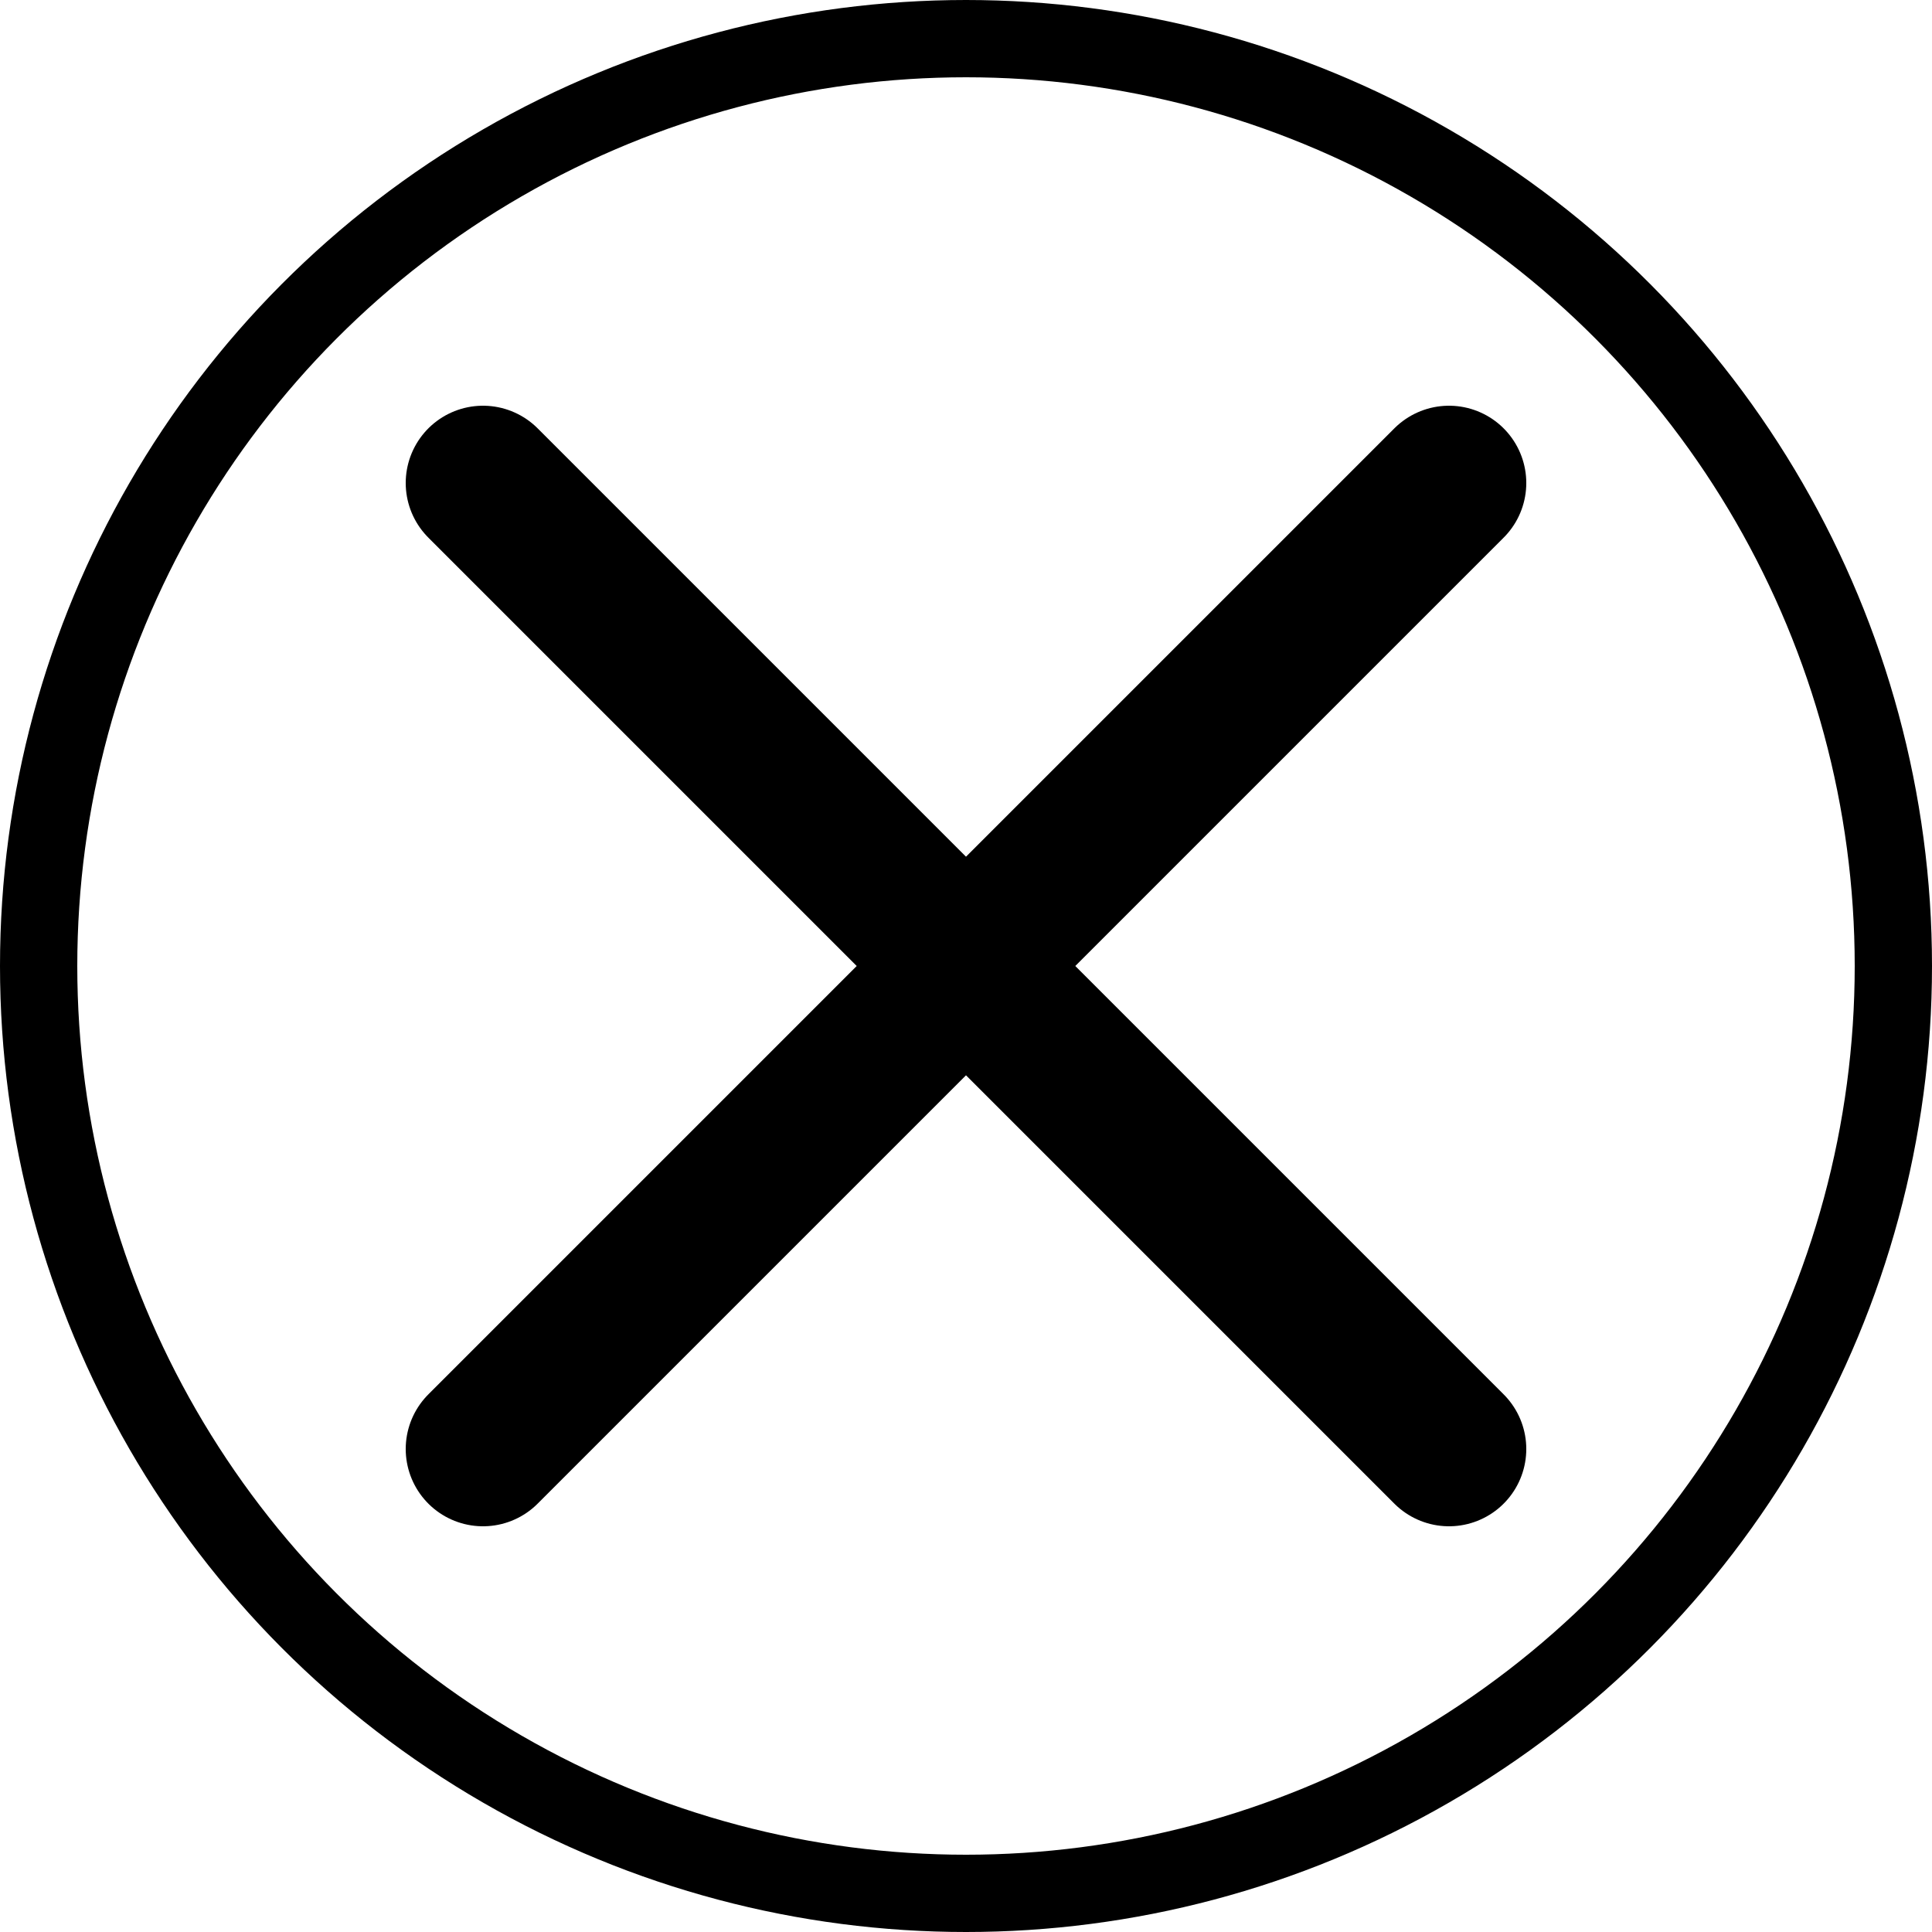 <svg xmlns='http://www.w3.org/2000/svg' viewBox='0 0 100 100'><circle cx='50' cy='50' r='48' stroke='black' fill='none' stroke-width='4'/><path d='M25 25 L75 75 M75 25 L25 75' stroke='black' stroke-width='8' fill='none' stroke-linecap='round'/></svg>